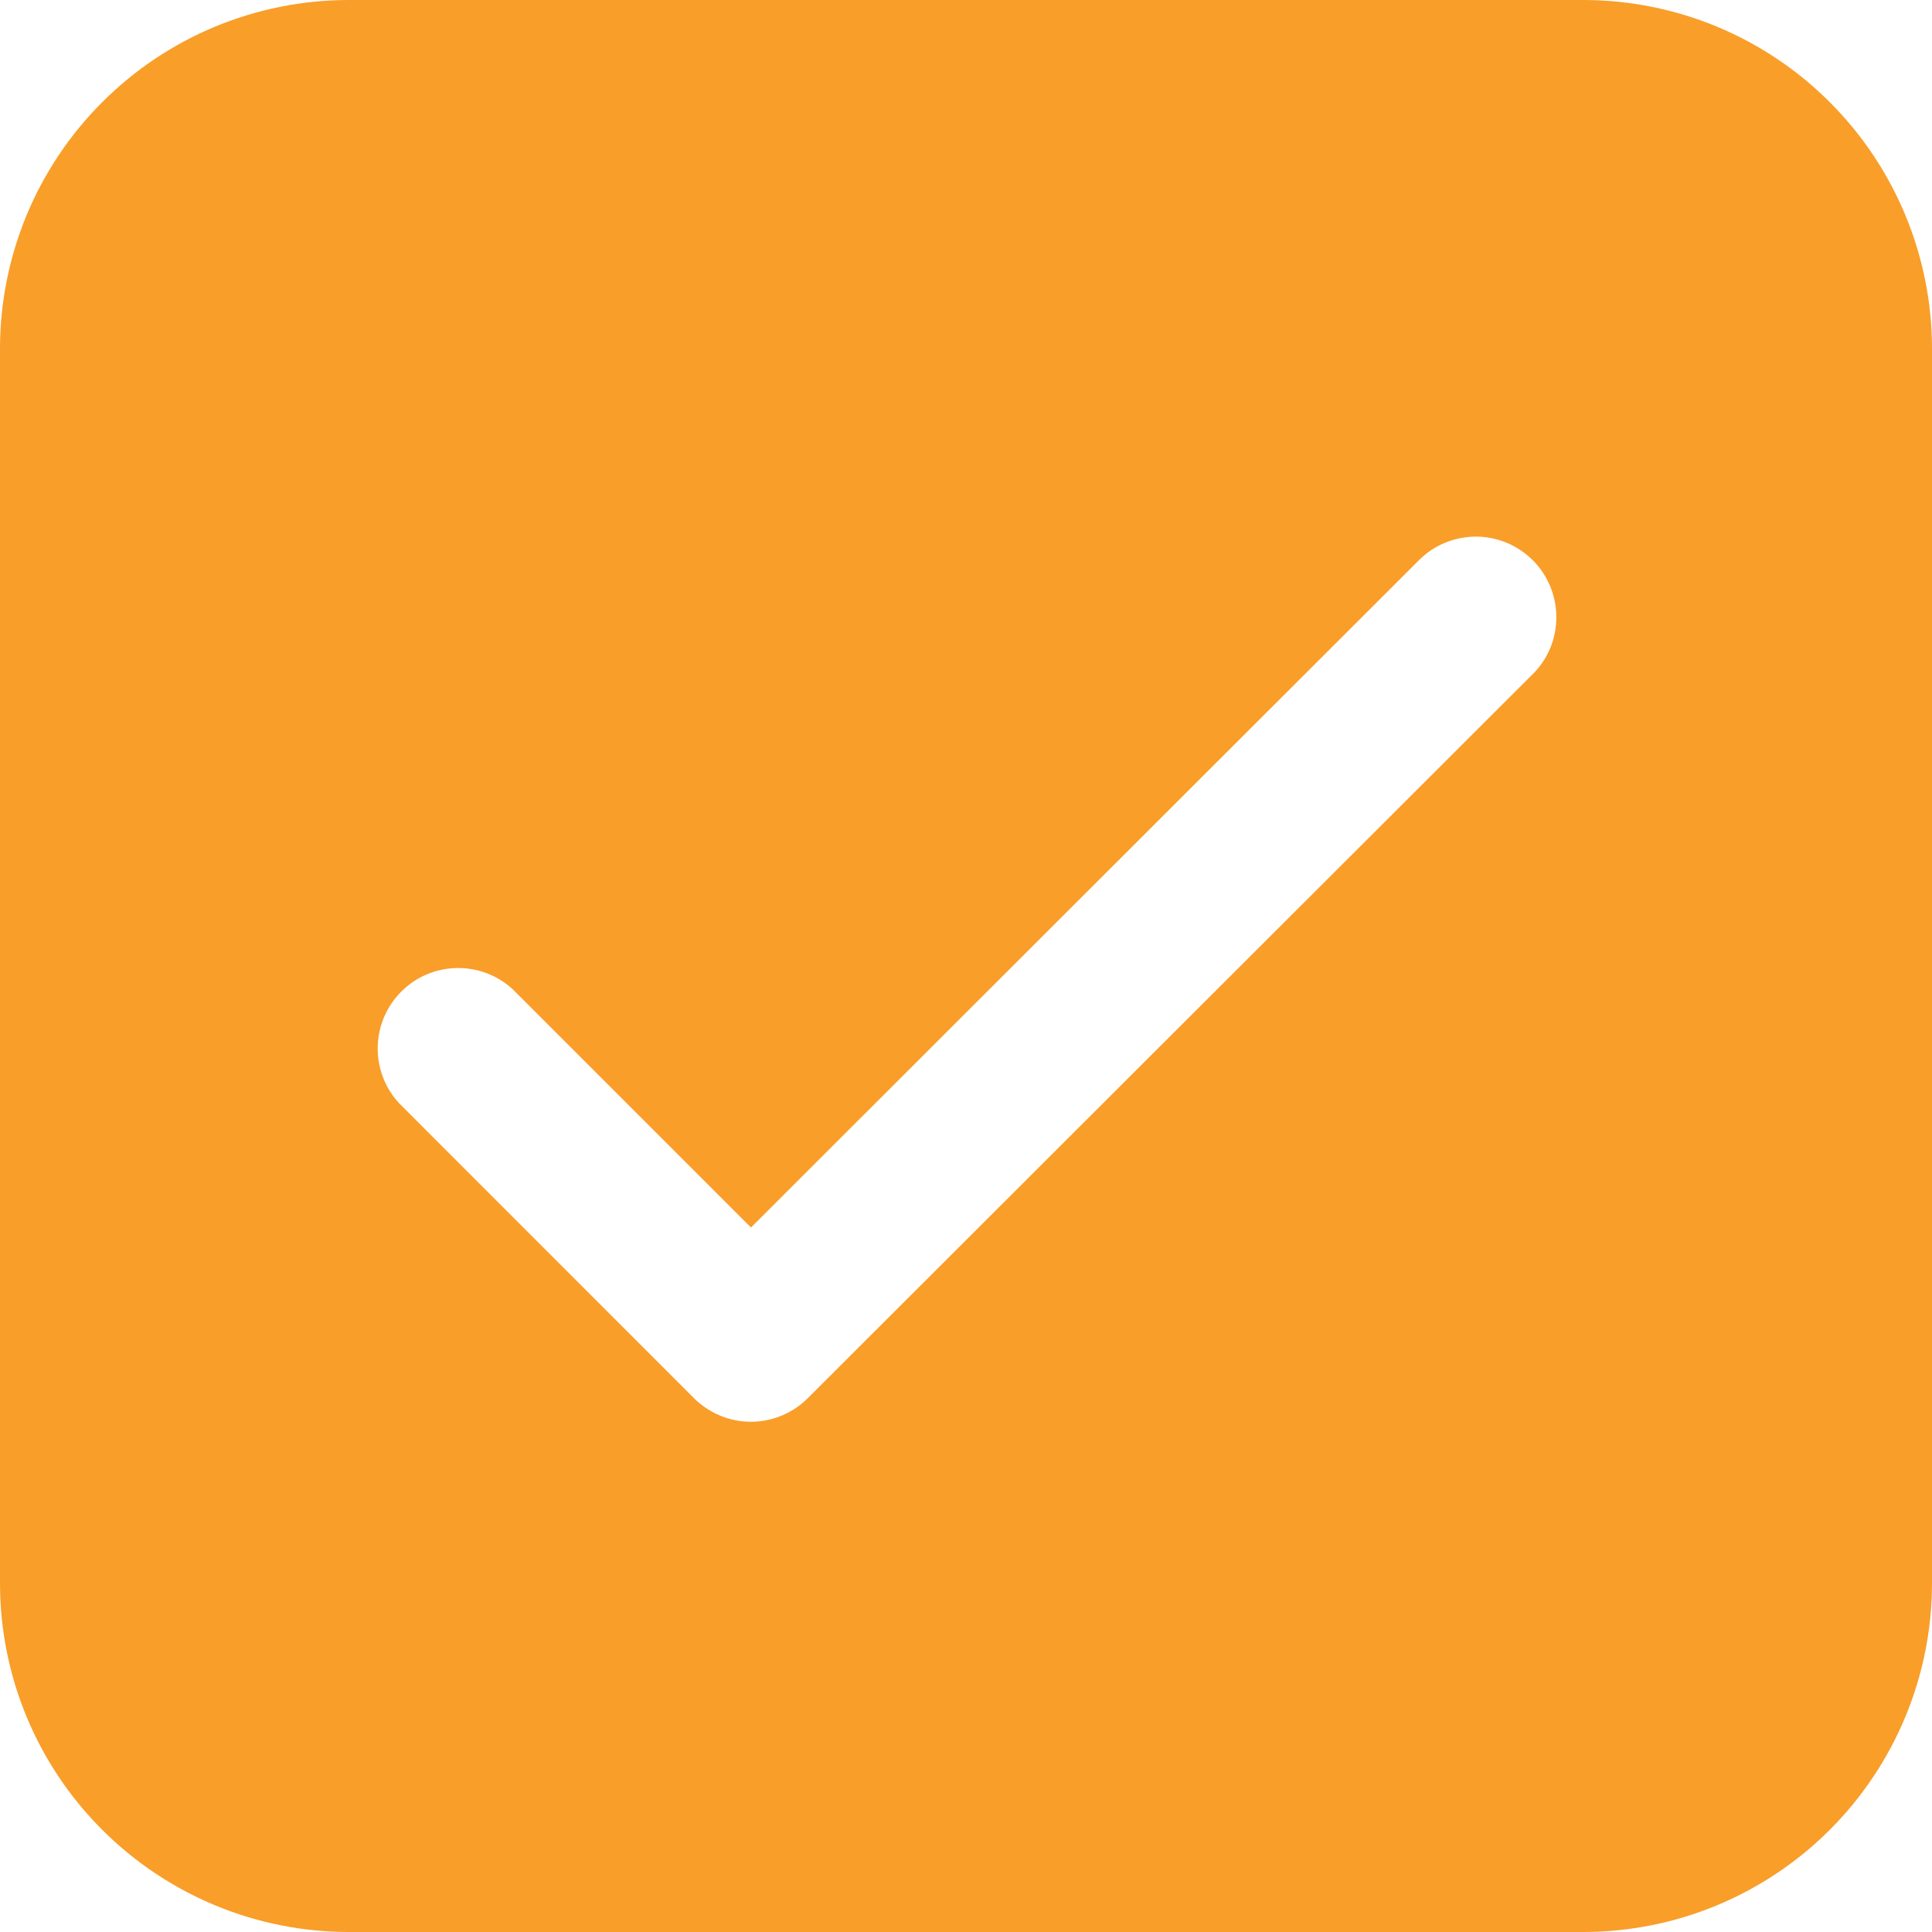 <svg width="20" height="20" viewBox="0 0 20 20" fill="none" xmlns="http://www.w3.org/2000/svg">
<path d="M3.611 0C2.653 0 1.735 0.38 1.058 1.058C0.38 1.735 0 2.653 0 3.611V16.389C0 17.347 0.38 18.265 1.058 18.942C1.735 19.619 2.653 20 3.611 20H16.389C17.347 20 18.265 19.619 18.942 18.942C19.619 18.265 20 17.347 20 16.389V3.611C20 2.653 19.619 1.735 18.942 1.058C18.265 0.38 17.347 0 16.389 0H3.611ZM15.867 6.978L8.362 14.474C8.206 14.63 7.994 14.718 7.773 14.718C7.553 14.718 7.341 14.63 7.184 14.474L4.133 11.422C3.986 11.264 3.906 11.055 3.91 10.839C3.914 10.623 4.001 10.418 4.154 10.265C4.306 10.112 4.512 10.025 4.728 10.021C4.944 10.017 5.153 10.097 5.311 10.244L7.774 12.707L14.689 5.799C14.766 5.722 14.858 5.66 14.96 5.618C15.061 5.577 15.169 5.555 15.279 5.555C15.388 5.555 15.496 5.577 15.598 5.619C15.699 5.661 15.79 5.723 15.868 5.8C15.945 5.877 16.006 5.969 16.048 6.071C16.09 6.172 16.111 6.28 16.111 6.39C16.111 6.499 16.09 6.608 16.048 6.709C16.006 6.81 15.944 6.902 15.867 6.979V6.978Z" fill="#F99E29"/>
</svg>
